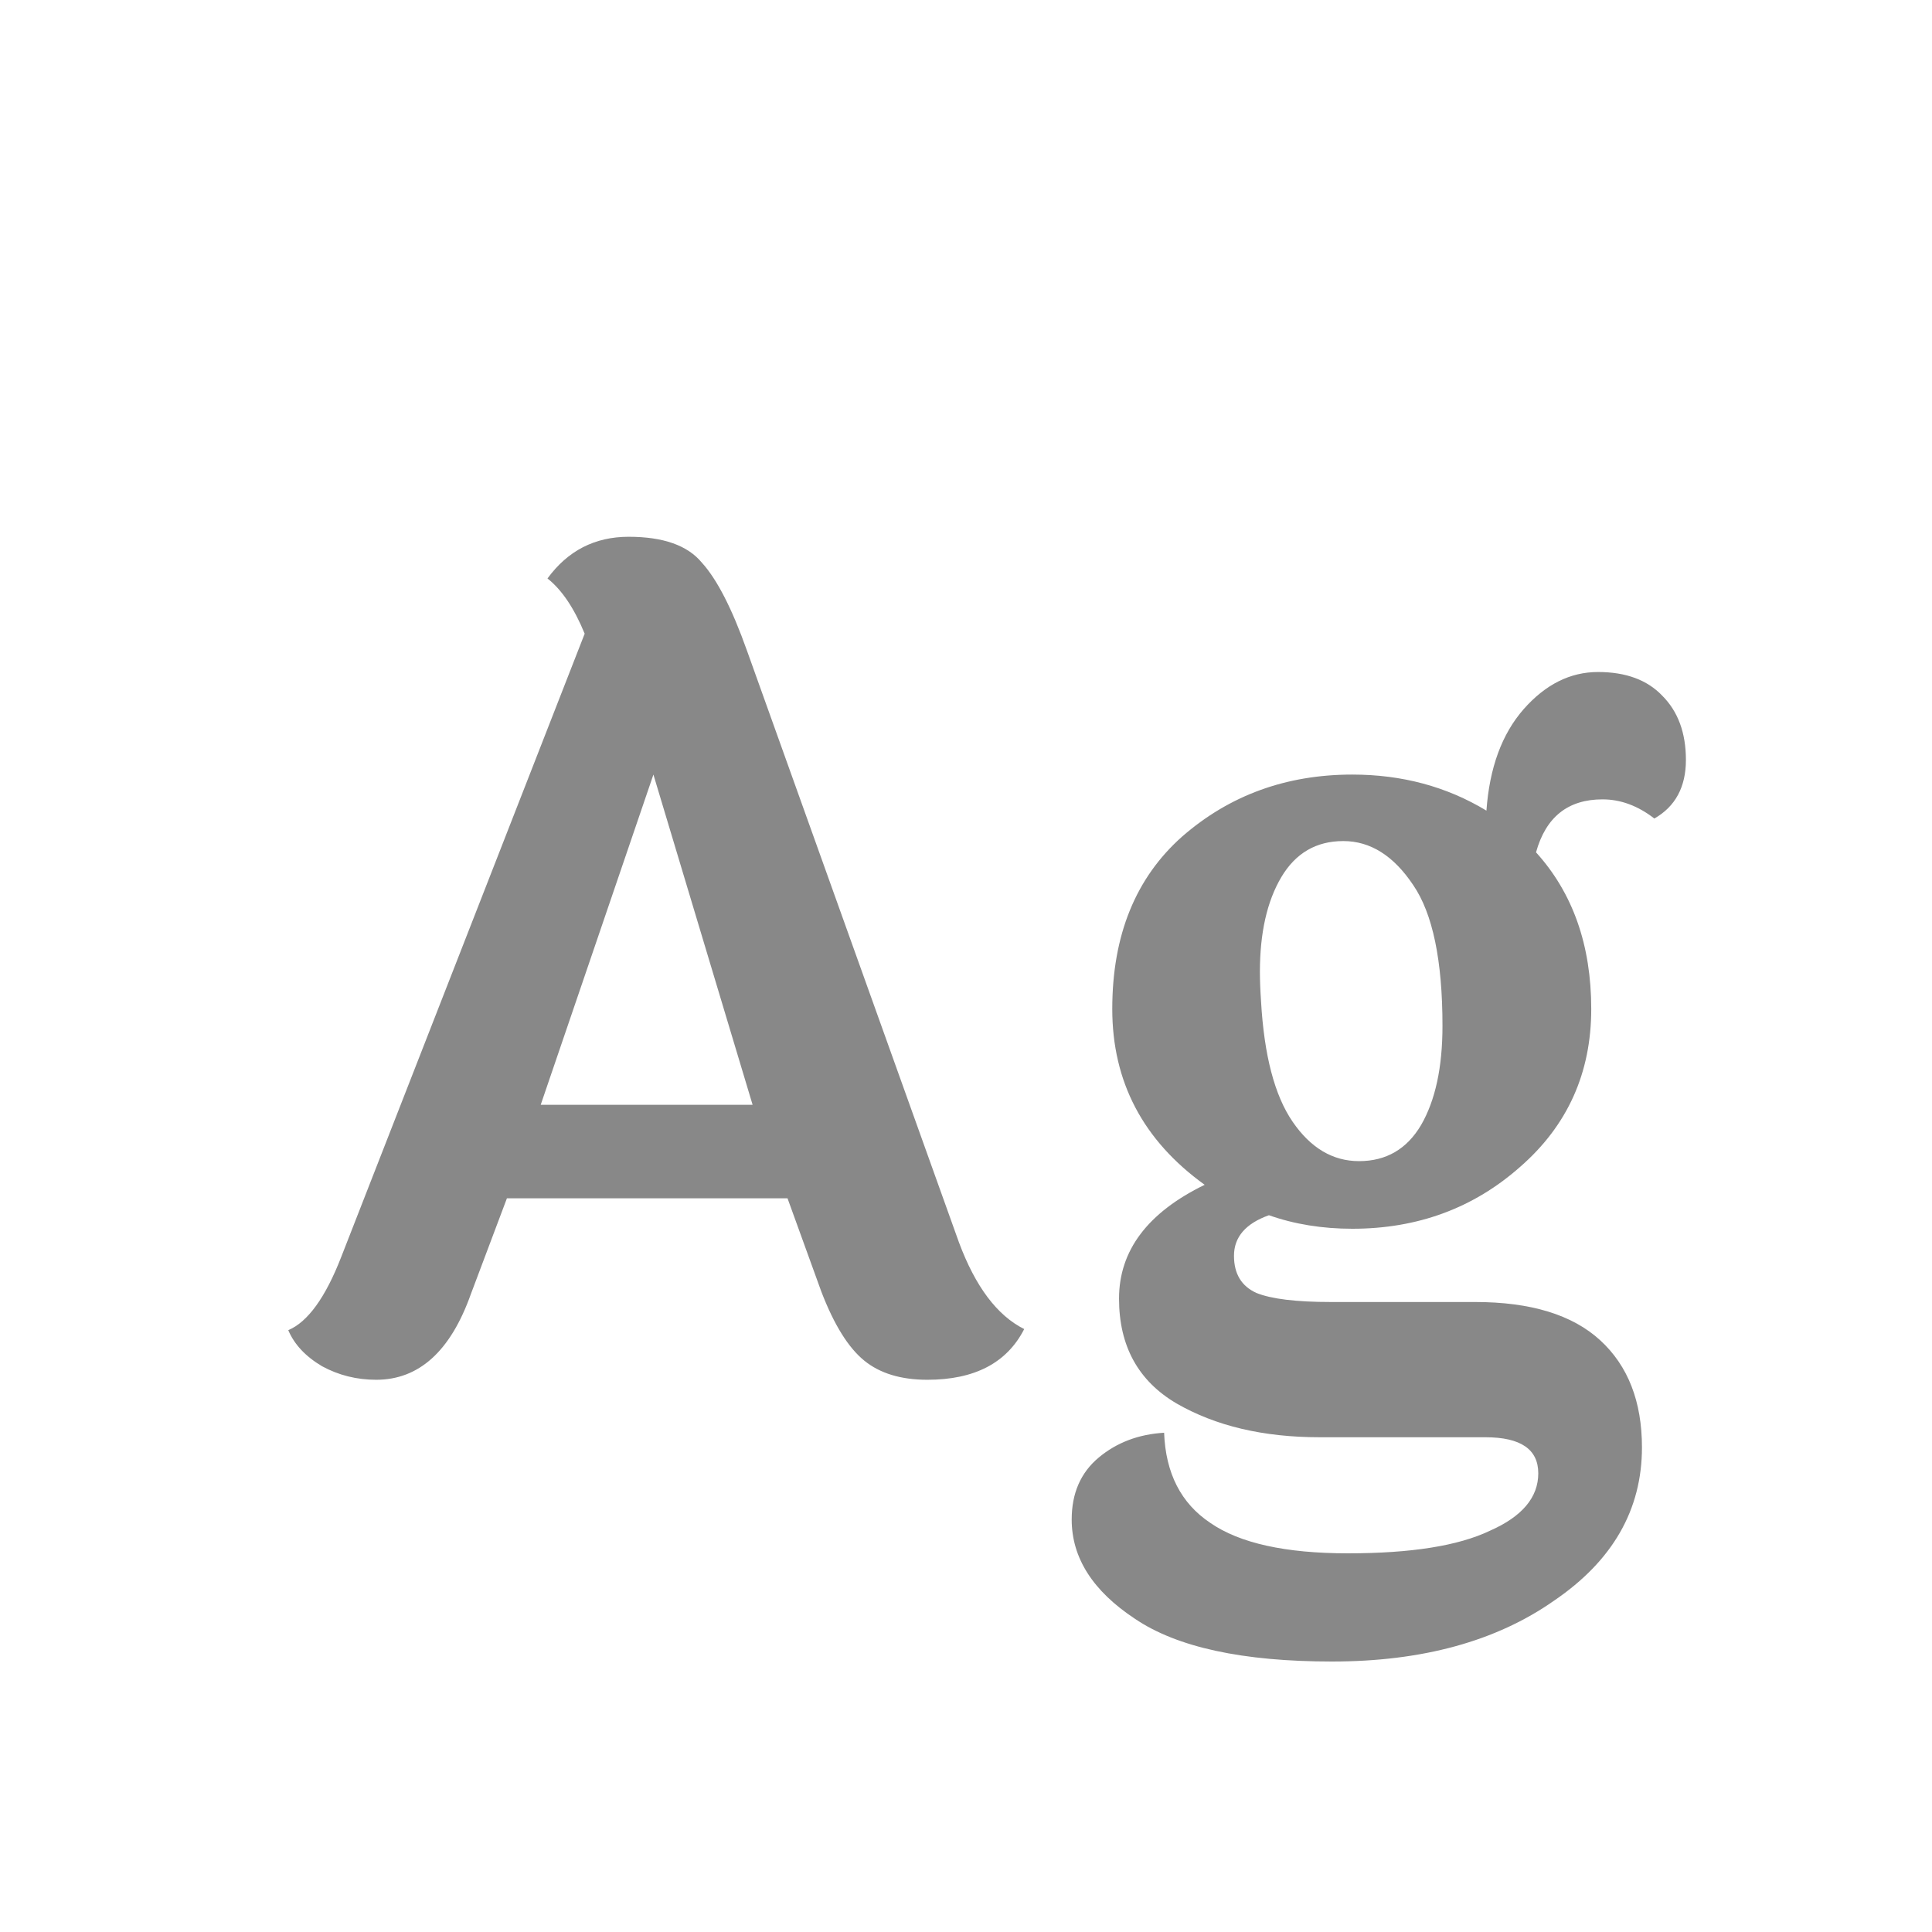 <svg width="24" height="24" viewBox="0 0 24 24" fill="none" xmlns="http://www.w3.org/2000/svg">
<path d="M6.717 13.724H9.349L8.117 9.622L6.717 13.724ZM11.52 17.14C11.193 17.14 10.931 17.061 10.736 16.902C10.54 16.743 10.362 16.459 10.204 16.048L9.783 14.886H6.297L5.849 16.076C5.597 16.785 5.205 17.14 4.673 17.14C4.431 17.14 4.207 17.084 4.001 16.972C3.796 16.851 3.656 16.701 3.581 16.524C3.824 16.421 4.043 16.118 4.239 15.614L7.263 7.872C7.133 7.555 6.979 7.326 6.801 7.186C7.053 6.841 7.389 6.668 7.809 6.668C8.239 6.668 8.542 6.775 8.719 6.99C8.906 7.195 9.093 7.559 9.279 8.082L11.912 15.432C12.117 15.983 12.387 16.342 12.723 16.51C12.509 16.93 12.107 17.14 11.52 17.14ZM15.665 12.436C15.703 13.108 15.833 13.607 16.057 13.934C16.281 14.261 16.556 14.424 16.883 14.424C17.219 14.424 17.476 14.275 17.653 13.976C17.831 13.668 17.919 13.257 17.919 12.744C17.919 11.932 17.798 11.349 17.555 10.994C17.312 10.63 17.023 10.448 16.687 10.448C16.351 10.448 16.095 10.597 15.917 10.896C15.74 11.195 15.651 11.587 15.651 12.072C15.651 12.184 15.656 12.305 15.665 12.436ZM18.451 17.854H16.393C15.693 17.854 15.101 17.714 14.615 17.434C14.139 17.154 13.901 16.72 13.901 16.132C13.901 15.535 14.256 15.063 14.965 14.718C14.2 14.167 13.817 13.439 13.817 12.534C13.817 11.619 14.107 10.905 14.685 10.392C15.273 9.879 15.978 9.622 16.799 9.622C17.415 9.622 17.971 9.771 18.465 10.07C18.503 9.538 18.657 9.118 18.927 8.81C19.198 8.502 19.506 8.348 19.851 8.348C20.197 8.348 20.462 8.446 20.649 8.642C20.845 8.838 20.943 9.104 20.943 9.44C20.943 9.776 20.812 10.019 20.551 10.168C20.346 10.009 20.131 9.93 19.907 9.93C19.478 9.93 19.203 10.149 19.081 10.588C19.538 11.092 19.767 11.741 19.767 12.534C19.767 13.327 19.473 13.981 18.885 14.494C18.306 15.007 17.611 15.264 16.799 15.264C16.426 15.264 16.081 15.208 15.763 15.096C15.474 15.199 15.329 15.367 15.329 15.6C15.329 15.824 15.422 15.978 15.609 16.062C15.796 16.137 16.104 16.174 16.533 16.174H18.325C19.016 16.174 19.534 16.333 19.879 16.65C20.224 16.967 20.397 17.411 20.397 17.98C20.397 18.755 20.033 19.389 19.305 19.884C18.587 20.388 17.667 20.64 16.547 20.64C15.437 20.64 14.62 20.463 14.097 20.108C13.575 19.763 13.313 19.352 13.313 18.876C13.313 18.549 13.425 18.293 13.649 18.106C13.873 17.919 14.144 17.817 14.461 17.798C14.48 18.302 14.671 18.675 15.035 18.918C15.399 19.17 15.969 19.296 16.743 19.296C17.527 19.296 18.115 19.203 18.507 19.016C18.909 18.839 19.109 18.601 19.109 18.302C19.109 18.003 18.89 17.854 18.451 17.854Z" fill="#888888"/>
</svg>

